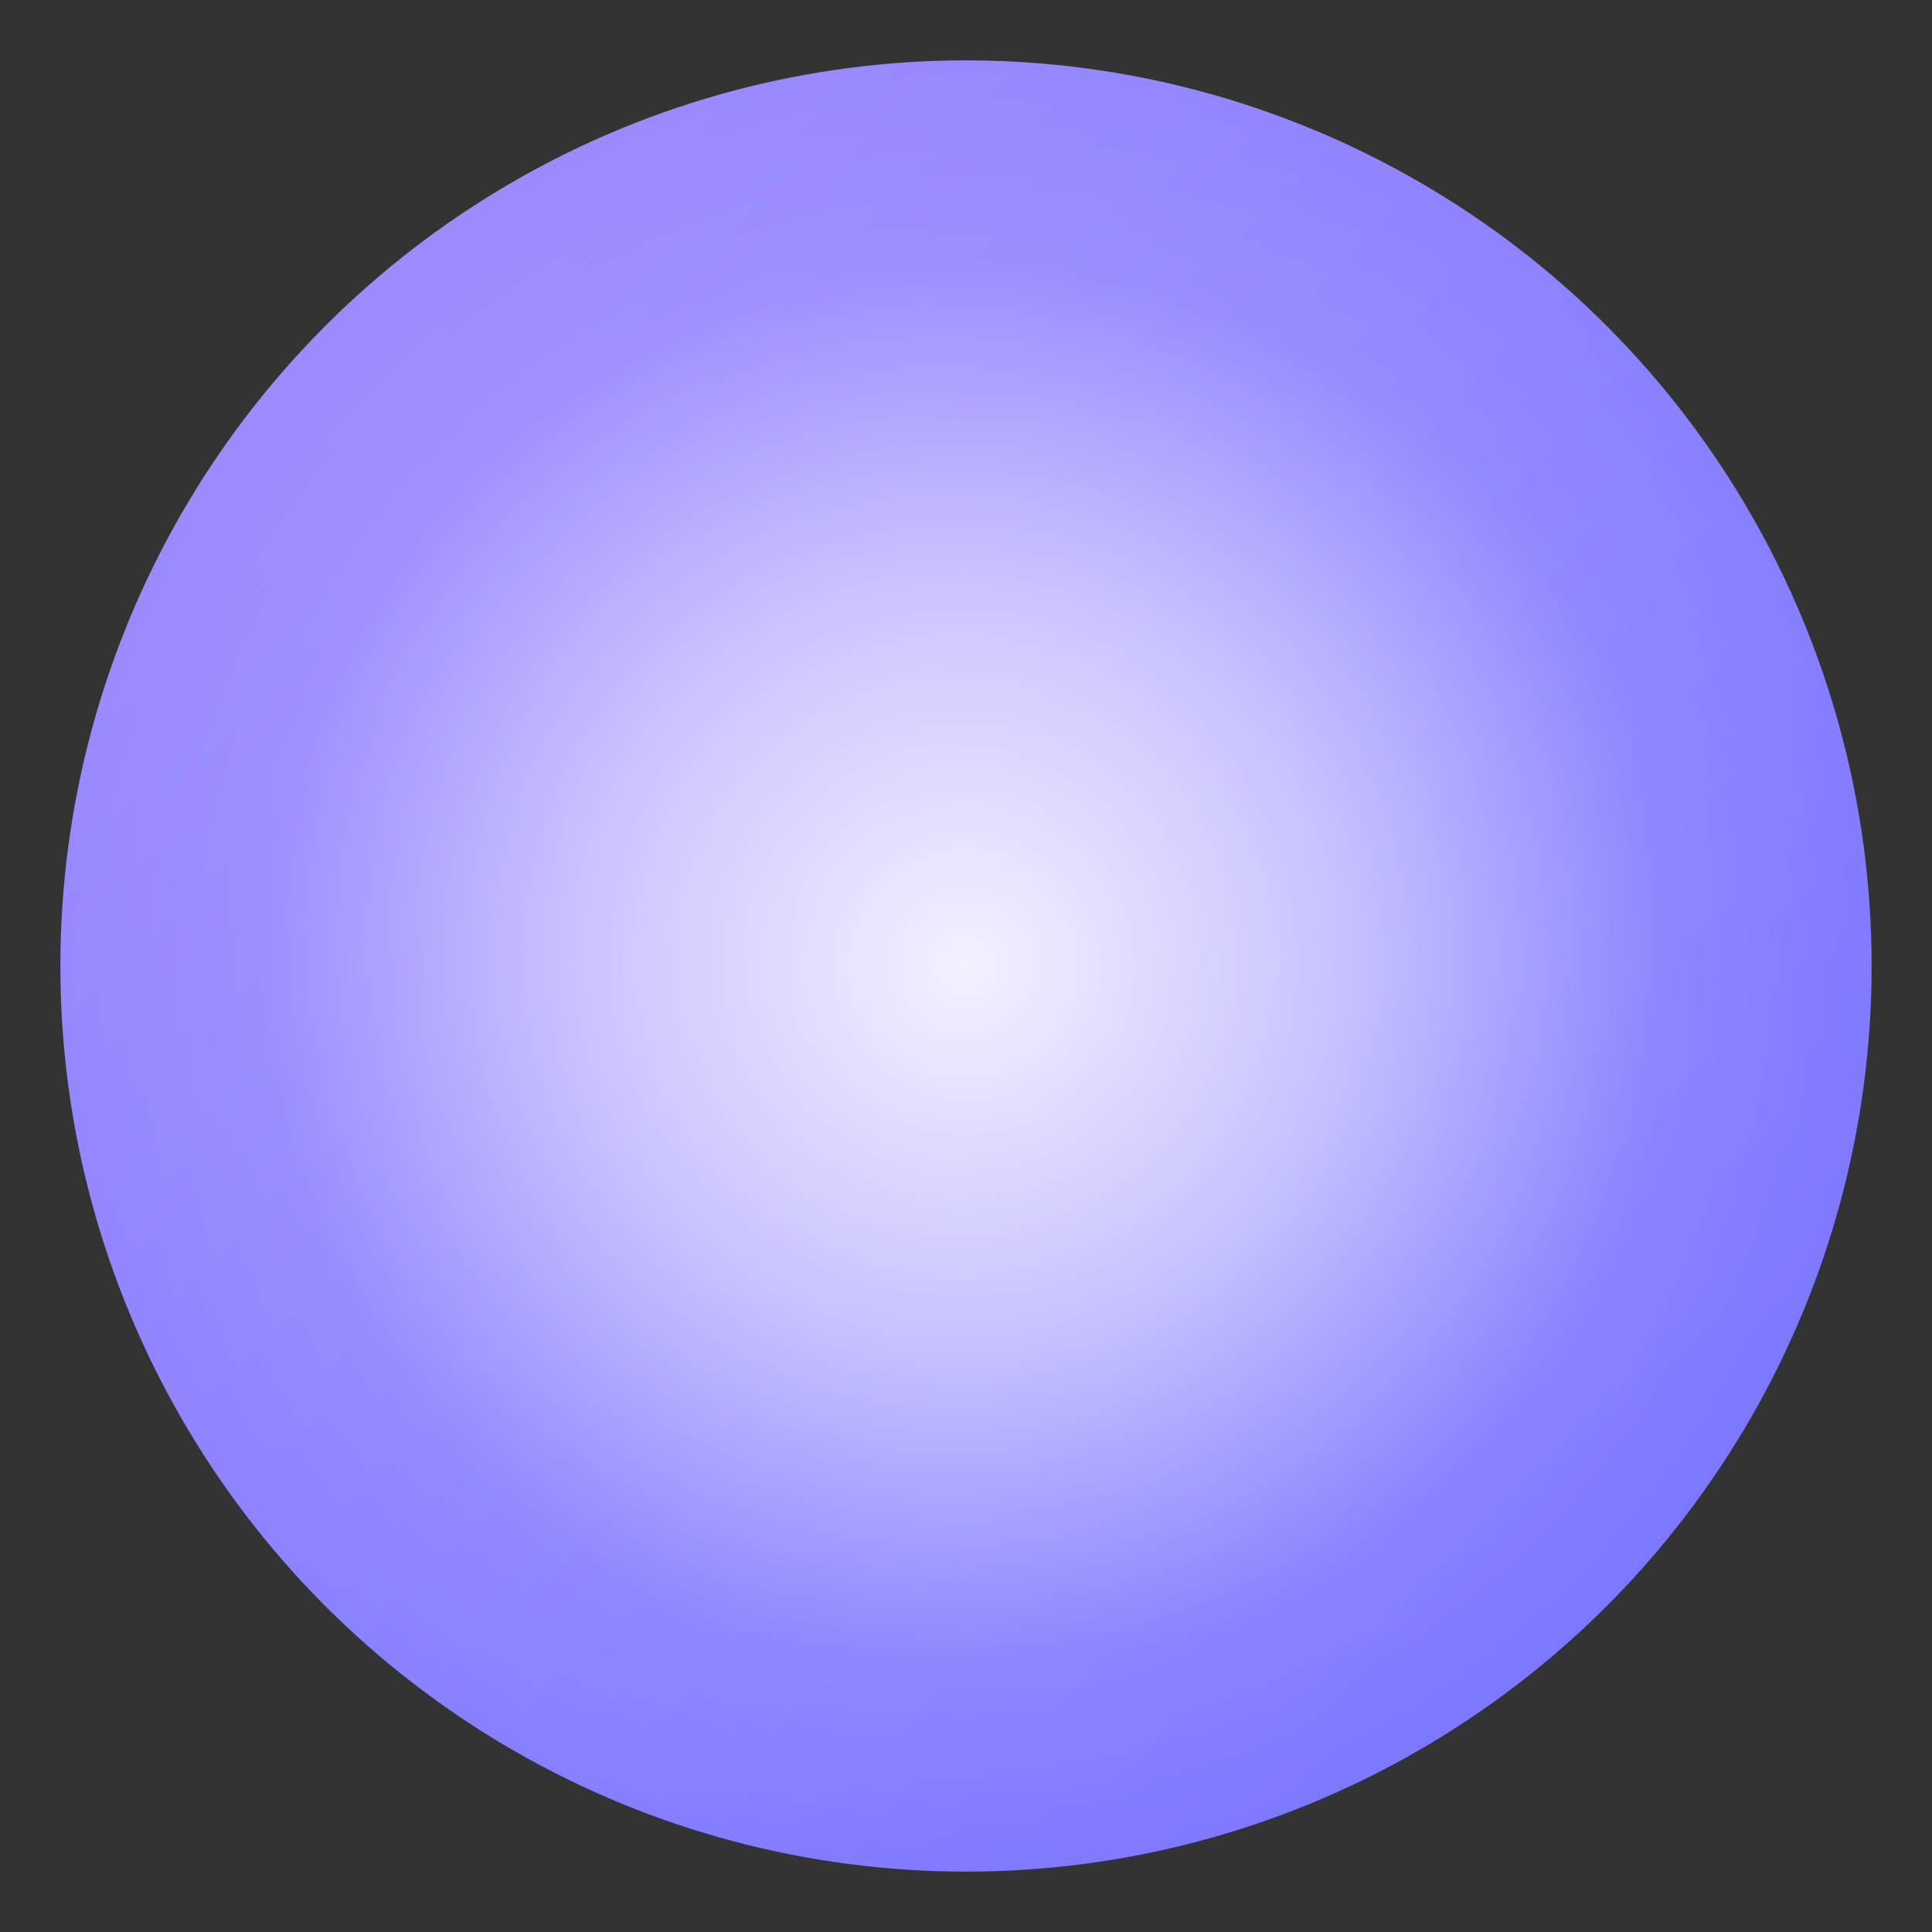 <svg width="160" height="160" viewBox="0 0 160 160" xmlns="http://www.w3.org/2000/svg">
  <rect x="0" y="0" width="160" height="160" fill="#333333" stroke="none"/>
  <defs>
    <!-- Base circle fill -->
    <linearGradient id="baseGrad" x1="0%" y1="0%" x2="100%" y2="100%">
      <stop offset="0%" stop-color="#9C88FF"/>
      <stop offset="100%" stop-color="#6D6CFF"/>
    </linearGradient>

    <!-- White flower glow -->
    <radialGradient id="flowerGlow" cx="50%" cy="50%" r="60%">
      <stop offset="0%" stop-color="white" stop-opacity="0.9"/>
      <stop offset="35%" stop-color="white" stop-opacity="0.55"/>
      <stop offset="65%" stop-color="white" stop-opacity="0.12"/>
      <stop offset="100%" stop-color="white" stop-opacity="0"/>
    </radialGradient>

    <!-- Petal mask shape -->
    <mask id="petalMask">
      <rect width="160" height="160" fill="black"/>
      <!-- 6 circular petals -->
      <circle cx="80" cy="34" r="28" fill="white"/>
      <circle cx="120" cy="60" r="28" fill="white"/>
      <circle cx="120" cy="100" r="28" fill="white"/>
      <circle cx="80" cy="126" r="28" fill="white"/>
      <circle cx="40" cy="100" r="28" fill="white"/>
      <circle cx="40" cy="60" r="28" fill="white"/>
    </mask>
  </defs>

  <!-- Base circle -->
  <circle cx="80" cy="80" r="75" fill="url(#baseGrad)"/>

  <!-- Rotating flower glow -->
  <g style="transform-origin: 80px 80px; animation: rotateFlower 9s linear infinite;">
    <circle cx="80" cy="80" r="75" fill="url(#flowerGlow)" mask="url(#petalMask)"/>
  </g>

  <style>
    @keyframes rotateFlower {
      from { transform: rotate(0deg); }
      to { transform: rotate(360deg); }
    }
  </style>
</svg>
